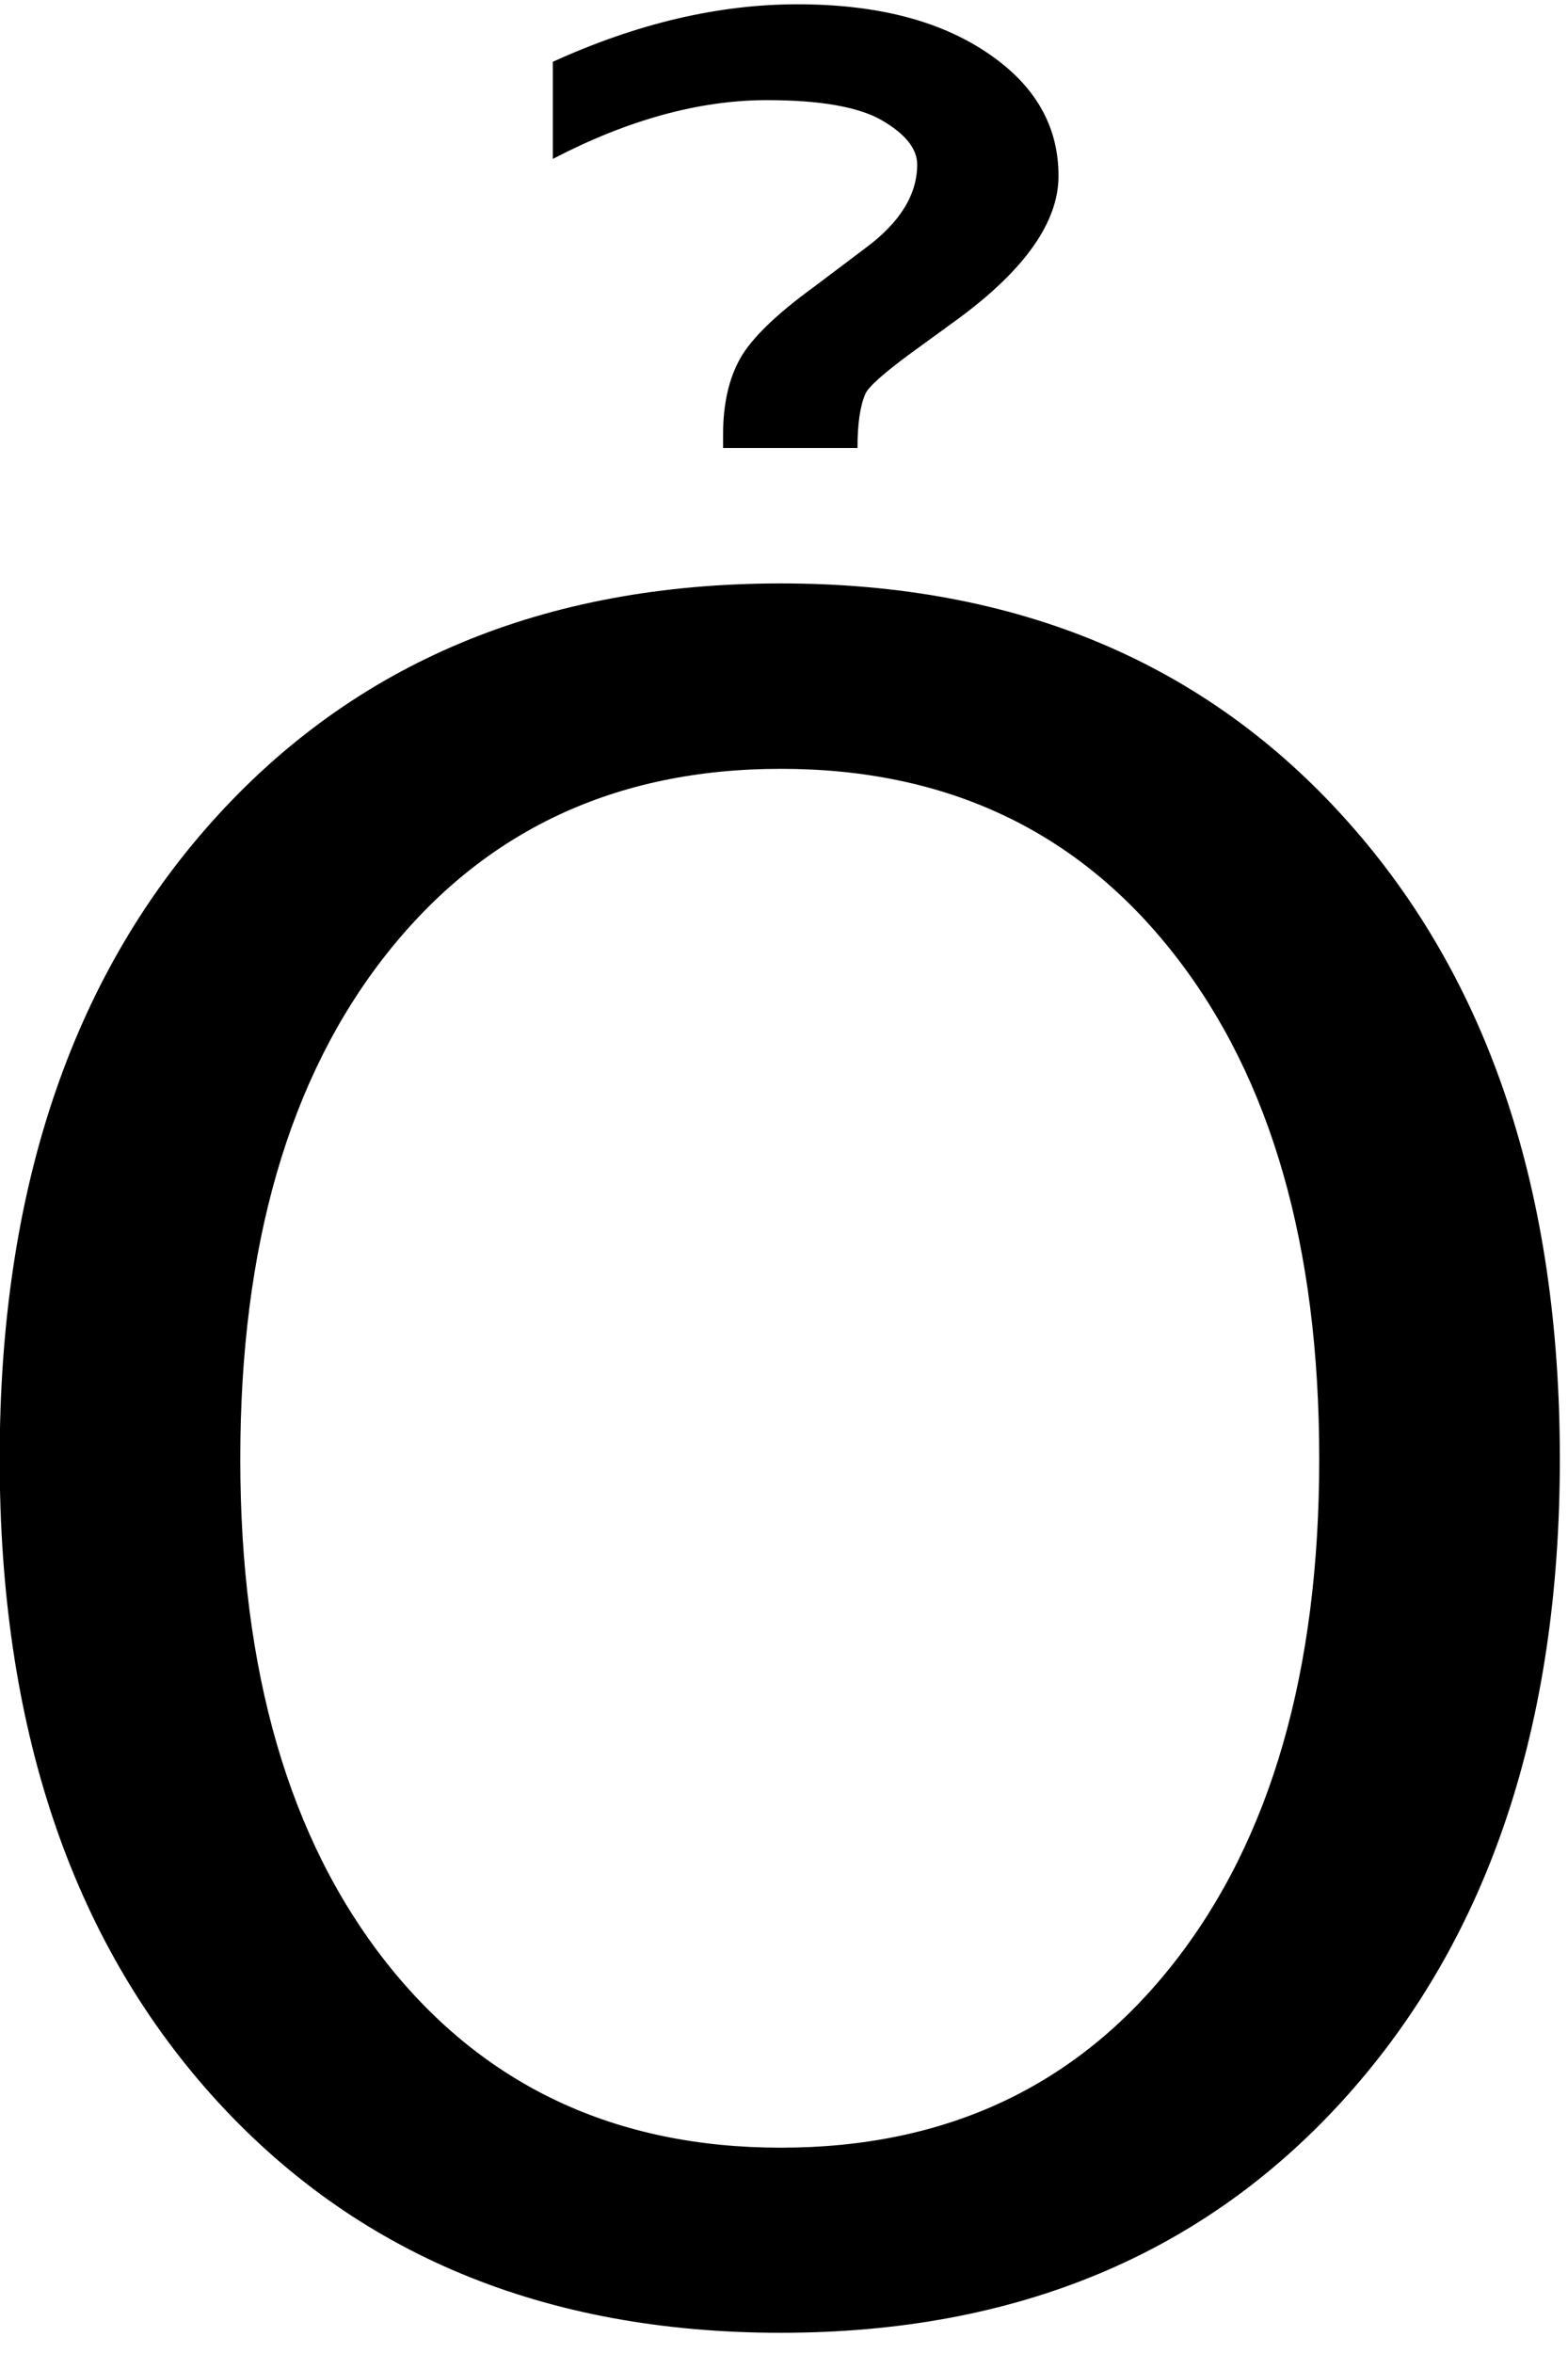 <?xml version="1.0" encoding="UTF-8" standalone="no"?>
<!-- Created with Inkscape (http://www.inkscape.org/) -->

<svg
   xmlns:dc="http://purl.org/dc/elements/1.1/"
   xmlns:cc="http://creativecommons.org/ns#"
   xmlns:rdf="http://www.w3.org/1999/02/22-rdf-syntax-ns#"
   xmlns:svg="http://www.w3.org/2000/svg"
   xmlns="http://www.w3.org/2000/svg"
   xmlns:inkscape="http://www.inkscape.org/namespaces/inkscape"
   version="1.1"
   width="97.5"
   height="146.25"
   id="svg2"
   xml:space="preserve"><defs
     id="defs6" /><g
     transform="matrix(1.25,0,0,-1.25,0,146.25)"
     id="g10"><g
       transform="scale(0.1,0.1)"
       id="g12"><path
         d="m 388.441,787.711 c -82.312,0 -147.742,-30.742 -196.25,-92.191 -48.441,-61.36 -72.66,-145 -72.66,-250.93 0,-105.551 24.219,-189.031 72.66,-250.469 48.508,-61.371 113.938,-92.031 196.25,-92.031 82.379,0 147.579,30.66 195.618,92.031 48.132,61.438 72.191,144.918 72.191,250.469 0,105.93 -24.059,189.57 -72.191,250.93 -48.039,61.449 -113.239,92.191 -195.618,92.191 z m 0,92.187 C 506.02,879.898 600,840.449 670.309,761.621 740.699,682.871 775.941,577.16 775.941,444.59 775.941,312.48 740.699,207.012 670.309,128.18 600,49.43 506.02,10.051 388.441,10.051 270.512,10.051 176.25,49.309 105.621,127.871 35.078,206.5 -0.16,312.09 -0.16,444.59 c 0,132.57 35.238,238.281 105.781,317.031 70.629,78.828 164.891,118.277 282.82,118.277 z M 275,1139.27 c 41.879,19.07 82.422,28.6 121.719,28.6 38.941,0 70.312,-7.97 94.062,-23.91 23.828,-15.86 35.778,-36.33 35.778,-61.41 0,-22.81 -16.52,-46.4 -49.528,-70.78 L 452.34,993.801 c -13.121,-9.68 -20.43,-16.25 -21.871,-19.68 -2.617,-5.941 -3.91,-14.922 -3.91,-26.883 l -66.868,0 0,6.723 c 0,15 2.809,27.539 8.43,37.66 5.629,10.079 17.969,22.069 37.039,35.929 l 25.309,19.07 c 17.191,12.69 25.781,26.56 25.781,41.56 0,7.81 -5.781,15.08 -17.34,21.87 -11.57,6.76 -30.711,10.16 -57.351,10.16 -33.668,0 -69.18,-9.76 -106.559,-29.22 l 0,48.28 z"
         inkscape:connector-curvature="0"
         id="path14"
         style="fill:#000000;fill-opacity:1;fill-rule:nonzero;stroke:none" /></g></g></svg>
